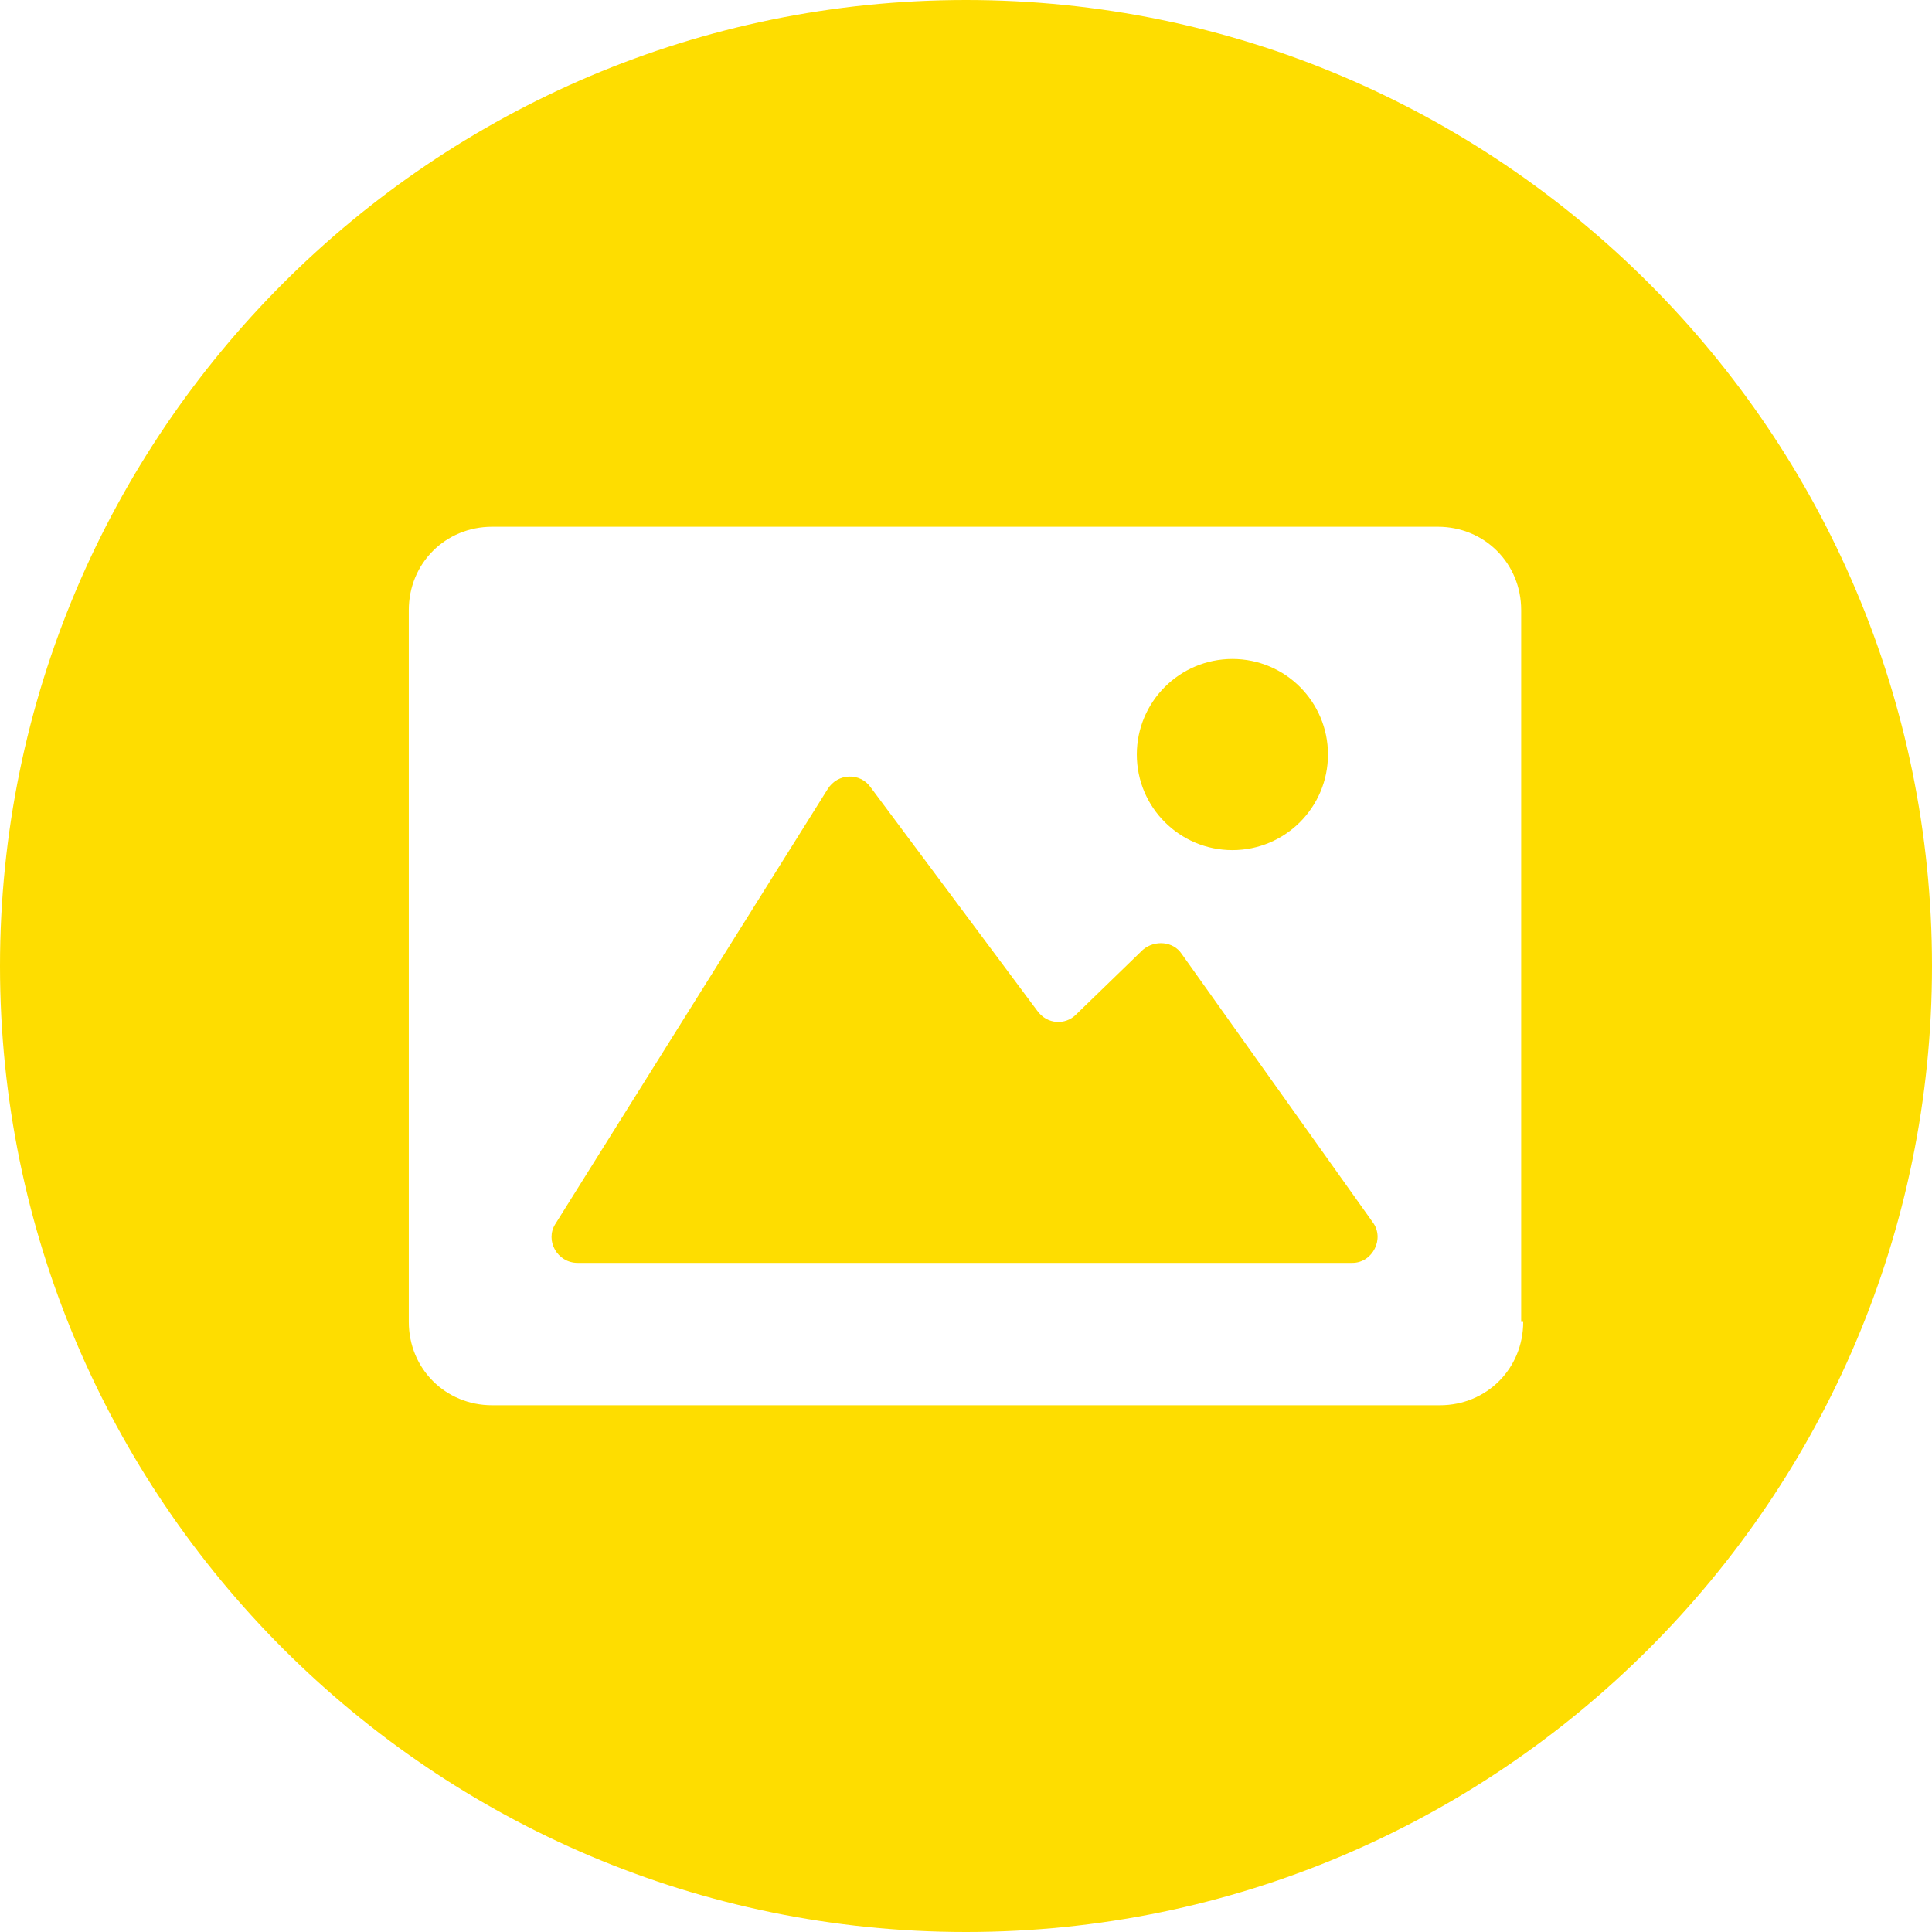 <svg width="39" height="39" viewBox="0 0 39 39" fill="none" xmlns="http://www.w3.org/2000/svg">
<rect width="39" height="39" fill="#E5E5E5"/>
<rect width="1164" height="1023" transform="translate(-437 -537)" fill="white"/>
<path d="M19.5 0C8.744 0 0 8.744 0 19.5C0 30.256 8.744 39 19.5 39C30.256 39 39 30.256 39 19.5C39 8.744 30.256 0 19.5 0ZM30.748 26.684C30.748 27.628 30.009 28.367 29.065 28.367H9.935C8.991 28.367 8.252 27.628 8.252 26.684V12.316C8.252 11.372 8.991 10.633 9.935 10.633H29.024C29.968 10.633 30.707 11.372 30.707 12.316V26.684H30.748Z" fill="#FEDD00"/>
<path d="M23.852 19.253C23.687 19.006 23.318 18.965 23.072 19.171L21.717 20.484C21.512 20.69 21.142 20.69 20.937 20.402L17.57 15.886C17.365 15.599 16.914 15.599 16.708 15.928L11.207 24.713C11.002 25.041 11.248 25.493 11.659 25.493H27.3C27.71 25.493 27.957 25 27.71 24.672L23.852 19.253Z" fill="#FEDD00"/>
<path d="M24.878 17.161C25.944 17.161 26.807 16.297 26.807 15.231C26.807 14.166 25.944 13.302 24.878 13.302C23.812 13.302 22.948 14.166 22.948 15.231C22.948 16.297 23.812 17.161 24.878 17.161Z" fill="#FEDD00"/>
</svg>
